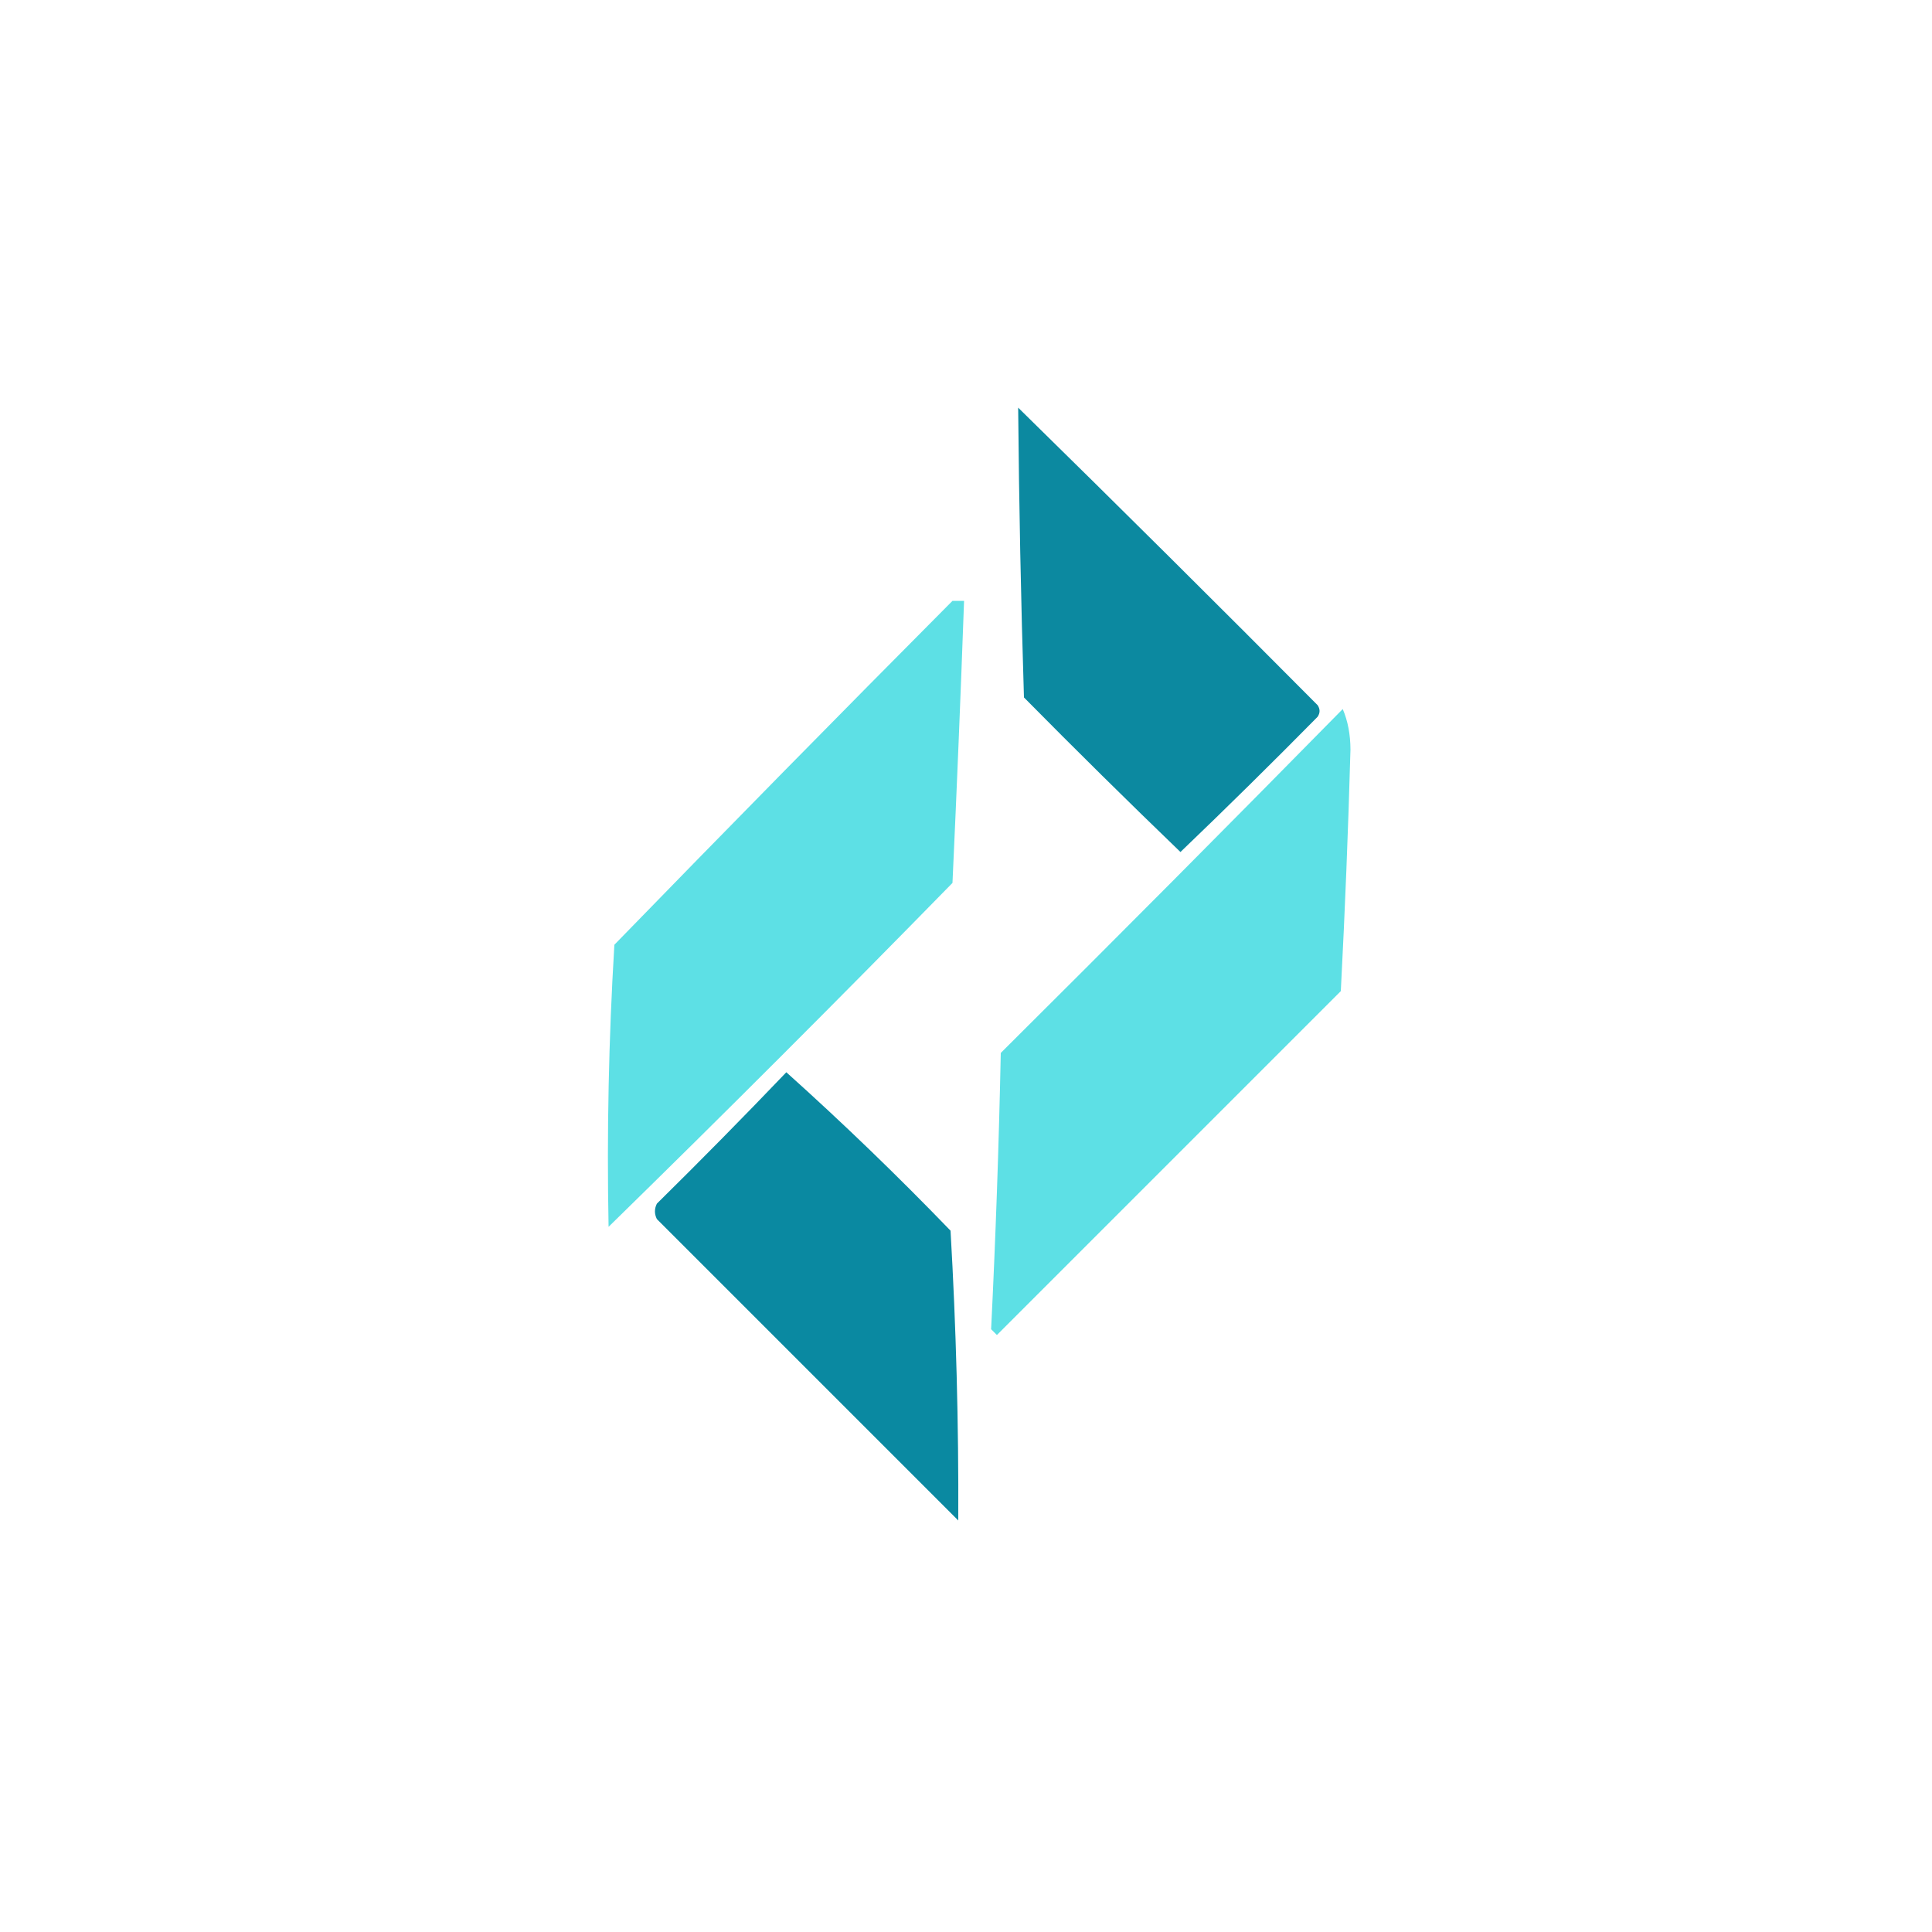 <?xml version="1.0" encoding="UTF-8"?>
<!DOCTYPE svg PUBLIC "-//W3C//DTD SVG 1.1//EN" "http://www.w3.org/Graphics/SVG/1.1/DTD/svg11.dtd">
<svg xmlns="http://www.w3.org/2000/svg" version="1.1" width="500px" height="500px" style="shape-rendering:geometricPrecision; text-rendering:geometricPrecision; image-rendering:optimizeQuality; fill-rule:evenodd; clip-rule:evenodd" xmlns:xlink="http://www.w3.org/1999/xlink">
<g><path style="opacity:1" fill="#0c89a0" d="M 263.5,105.5 C 289.465,130.965 315.299,156.632 341,182.5C 341.667,183.5 341.667,184.5 341,185.5C 329.319,197.348 317.486,209.014 305.5,220.5C 291.847,207.347 278.347,194.014 265,180.5C 264.218,155.504 263.718,130.504 263.5,105.5 Z"/></g>
<g><path style="opacity:1" fill="#5de0e5" d="M 246.5,155.5 C 247.5,155.5 248.5,155.5 249.5,155.5C 248.622,179.868 247.622,204.202 246.5,228.5C 217.14,258.527 187.473,288.194 157.5,317.5C 157.025,293.168 157.525,268.835 159,244.5C 188.007,214.66 217.174,184.993 246.5,155.5 Z"/></g>
<g><path style="opacity:1" fill="#5de0e5" d="M 347.5,183.5 C 348.821,186.598 349.488,190.098 349.5,194C 348.919,214.845 348.085,235.678 347,256.5C 317.333,286.167 287.667,315.833 258,345.5C 257.5,345 257,344.5 256.5,344C 257.672,320.341 258.506,296.508 259,272.5C 288.702,242.965 318.202,213.299 347.5,183.5 Z"/></g>
<g><path style="opacity:1" fill="#0a89a1" d="M 203.5,277.5 C 218.081,290.578 232.248,304.245 246,318.5C 247.446,343.448 248.112,368.448 248,393.5C 222,367.5 196,341.5 170,315.5C 169.333,314.167 169.333,312.833 170,311.5C 181.369,300.298 192.535,288.965 203.5,277.5 Z"/></g>
</svg>
